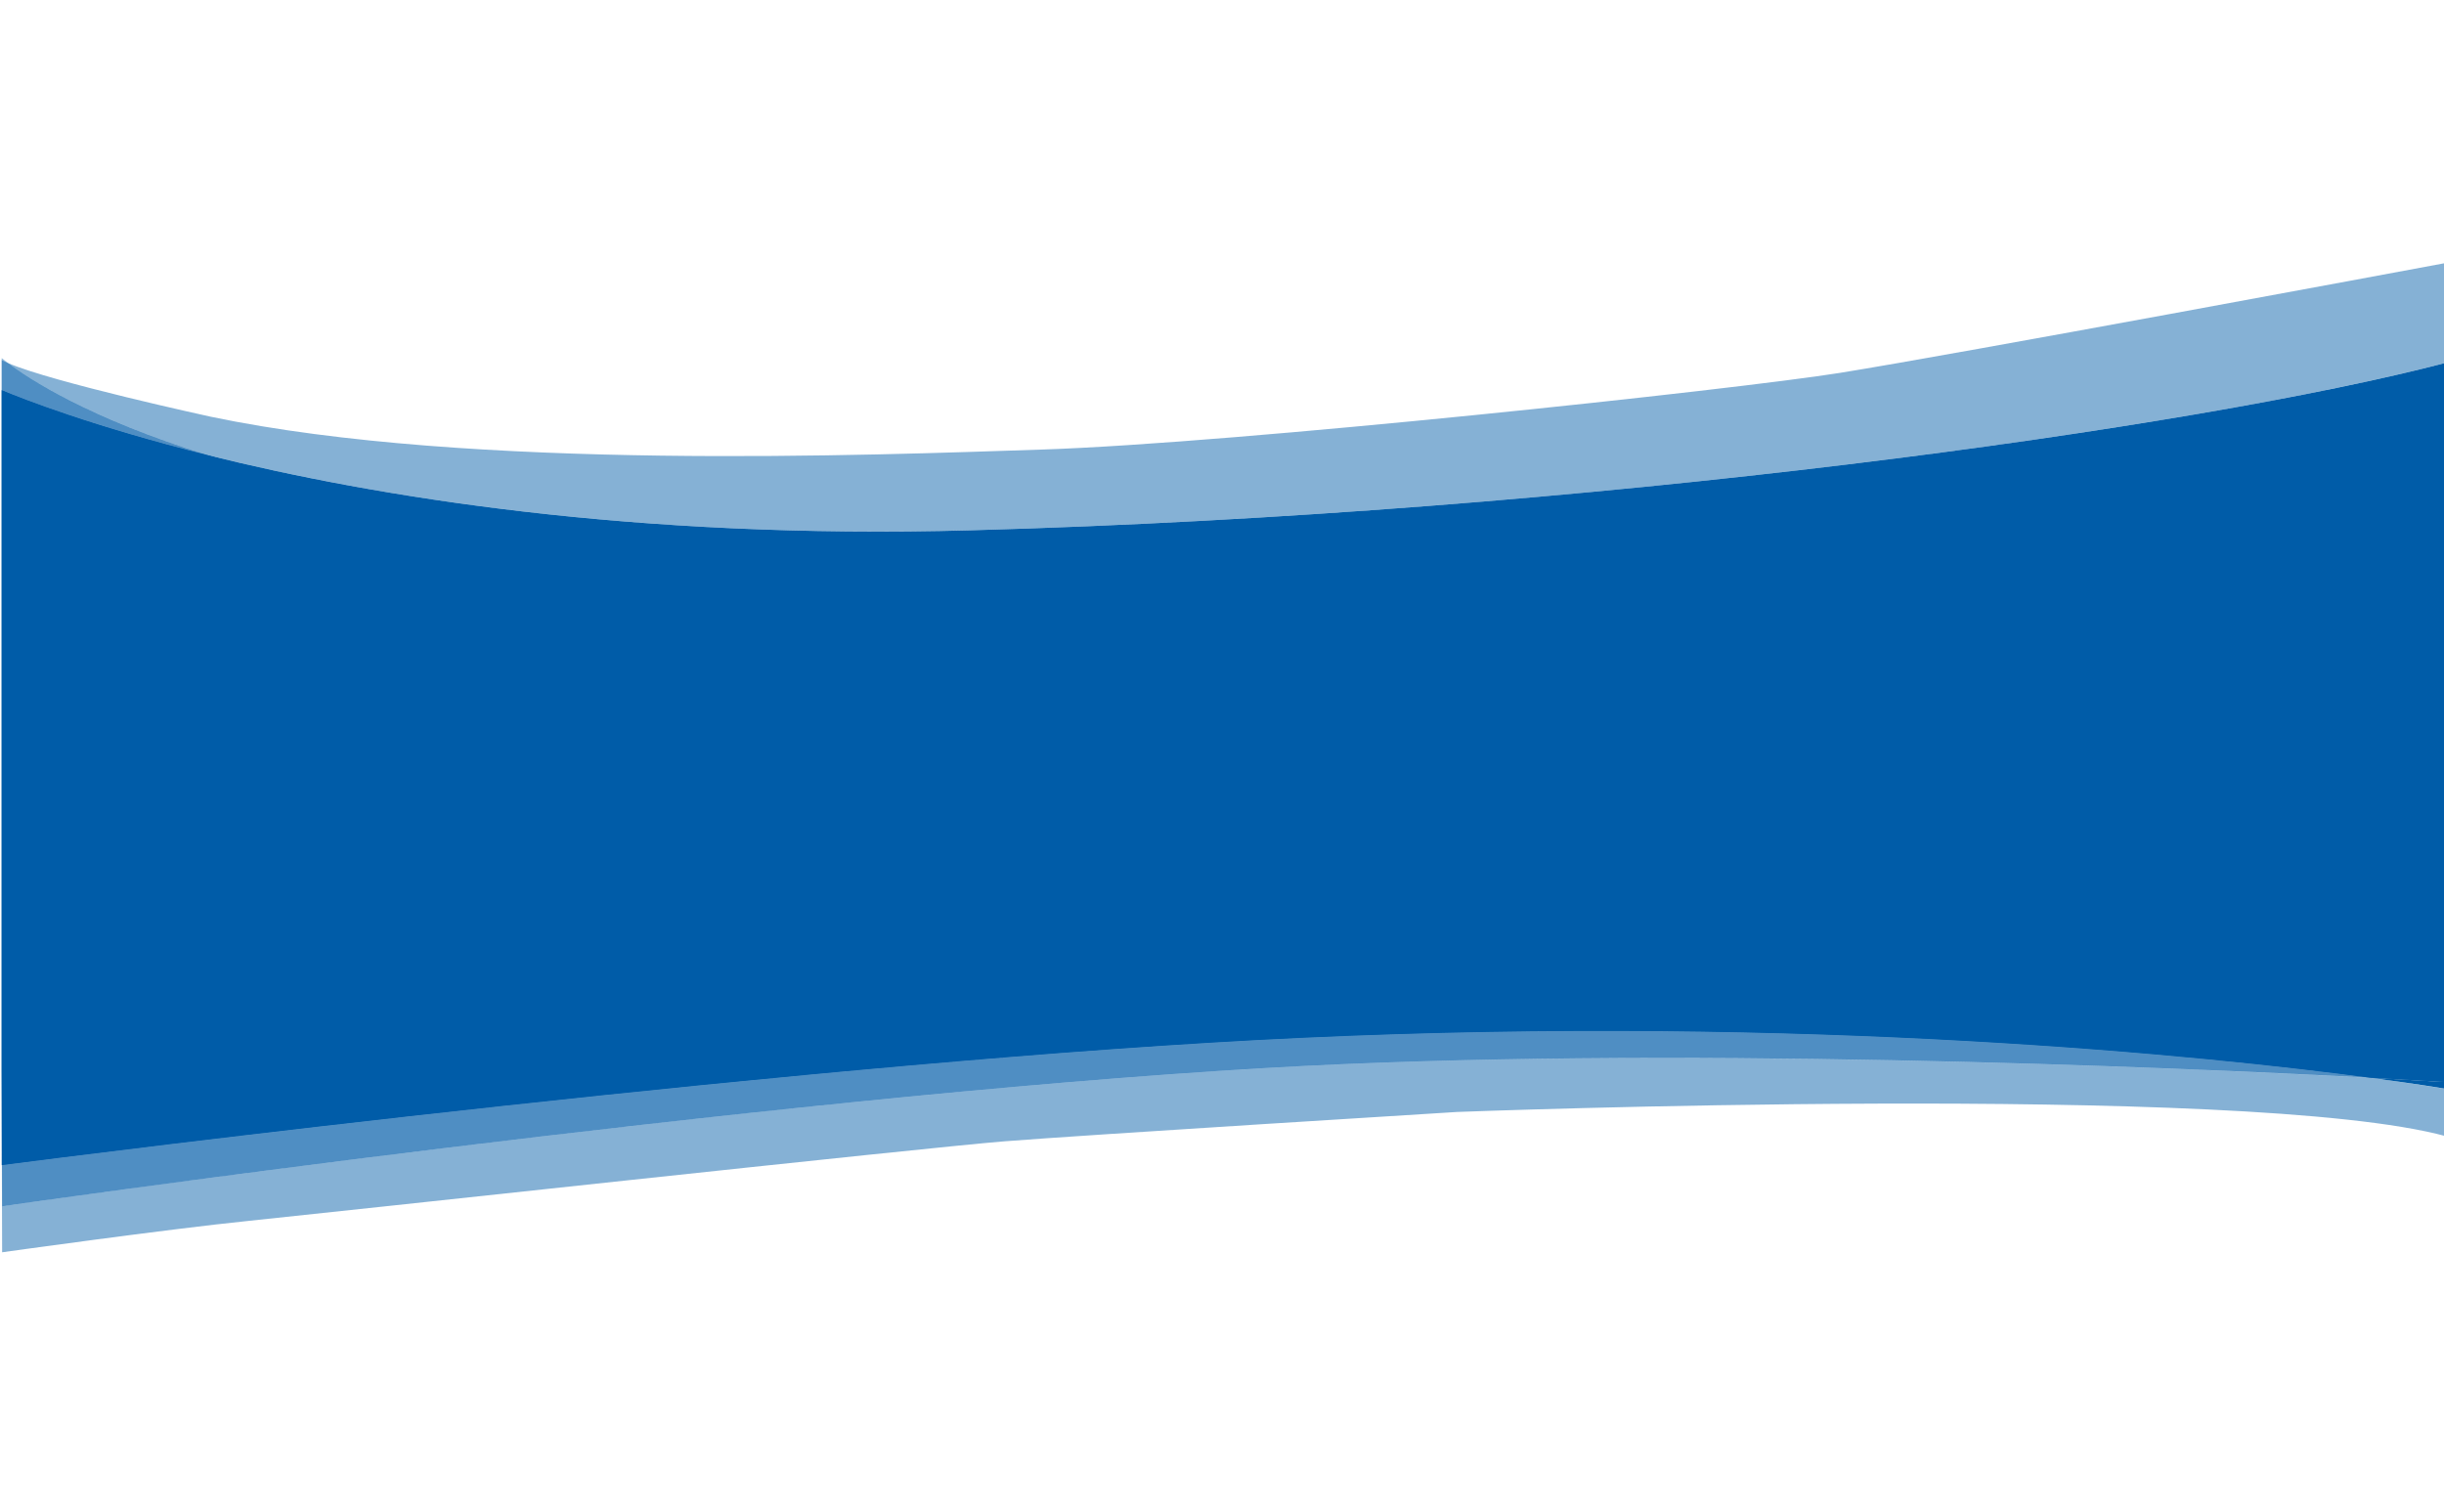<svg id="Capa_1" data-name="Capa 1" xmlns="http://www.w3.org/2000/svg" viewBox="0 0 1445 894"><defs><style>.cls-1{fill:none;}.cls-2,.cls-3,.cls-4{fill:#005ca8;}.cls-2{opacity:0.48;}.cls-4{opacity:0.41;}</style></defs><title>POSTALMATE_backgorund and forms</title><path class="cls-1" d="M124.67,246.45c153.56,32.2,391.21,22.67,491.54,19.4,113.93-3.72,409.6-35.39,471.91-45.4,69.28-11.13,332-60.09,358.27-65V144H1v67.75c.84.7,2.06,1.68,3.69,2.92C31.18,226.15,124.67,246.45,124.67,246.45Z"/><path class="cls-2" d="M748.81,631.58C449.12,648.92,1.26,713.31,1.26,713.31L1.18,689H1.1l.16,51.57S98.67,726.93,147,722s400-43.34,447-47.06S861.5,657.59,861.5,657.59,1328.2,639.64,1446.39,672v-28c-3.13-.53-18.73-3.09-45.21-6.61C1283.28,631.06,984,618,748.81,631.58Z"/><path class="cls-2" d="M616.21,265.85c-100.32,3.27-338,12.8-491.54-19.4,0,0-93.49-20.3-120-31.78C17,224,52.57,247.39,122.92,269.17c98.12,24.4,251.34,49.95,451,44.43,366.06-10.1,725.94-60.75,872.45-99.13v-59c-26.23,4.89-289,53.85-358.27,65C1025.81,230.45,730.14,262.13,616.21,265.85Z"/><path class="cls-3" d="M1,657.25V689h.1Z"/><path class="cls-3" d="M1446.39,643.94v-4c-7.86-.48-23.45-1.4-45.21-2.56C1427.65,640.84,1443.26,643.41,1446.39,643.94Z"/><path class="cls-3" d="M1.18,689,1,633.87v23.38L1.1,689Z"/><path class="cls-4" d="M1,211.75v1.13c1,.57,2.25,1.16,3.69,1.79C3.06,213.43,1.84,212.45,1,211.75Z"/><path class="cls-2" d="M748.81,631.58c235.21-13.61,534.47-.52,652.37,5.75-95-12.62-330.18-37.42-631.2-23.61C488.63,626.63,46.5,683.13,1.18,689l.08,24.33S449.12,648.92,748.81,631.58Z"/><path class="cls-4" d="M748.81,631.58c235.21-13.61,534.47-.52,652.37,5.75-95-12.62-330.18-37.42-631.2-23.61C488.63,626.63,46.5,683.13,1.18,689l.08,24.33S449.12,648.92,748.81,631.58Z"/><path class="cls-2" d="M4.69,214.66C3.25,214,2,213.44,1,212.88v17.86c12,5,53.59,21.44,121.92,38.44C52.57,247.39,17,224,4.69,214.66Z"/><path class="cls-4" d="M4.69,214.66C3.25,214,2,213.44,1,212.88v17.86c12,5,53.59,21.44,121.92,38.44C52.57,247.39,17,224,4.69,214.66Z"/><path class="cls-3" d="M770,613.72c301-13.82,536.16,11,631.2,23.61,21.76,1.16,37.35,2.08,45.21,2.56v-1.25C1355.31,613.36,221.14,298.55,129.63,271.22c-2.27-.68-4.5-1.36-6.71-2C54.59,252.18,13,235.75,1,230.74V633.87L1.18,689C46.5,683.13,488.63,626.63,770,613.72Z"/><path class="cls-3" d="M573.94,313.61c-199.68,5.51-352.89-20-451-44.43C54.59,252.18,13,235.75,1,230.74V633.87L1.18,689C46.5,683.13,488.63,626.63,770,613.72c301-13.82,536.16,11,631.2,23.61,21.76,1.16,37.35,2.08,45.21,2.56V214.48C1299.88,252.85,940,303.5,573.94,313.61Z"/></svg>